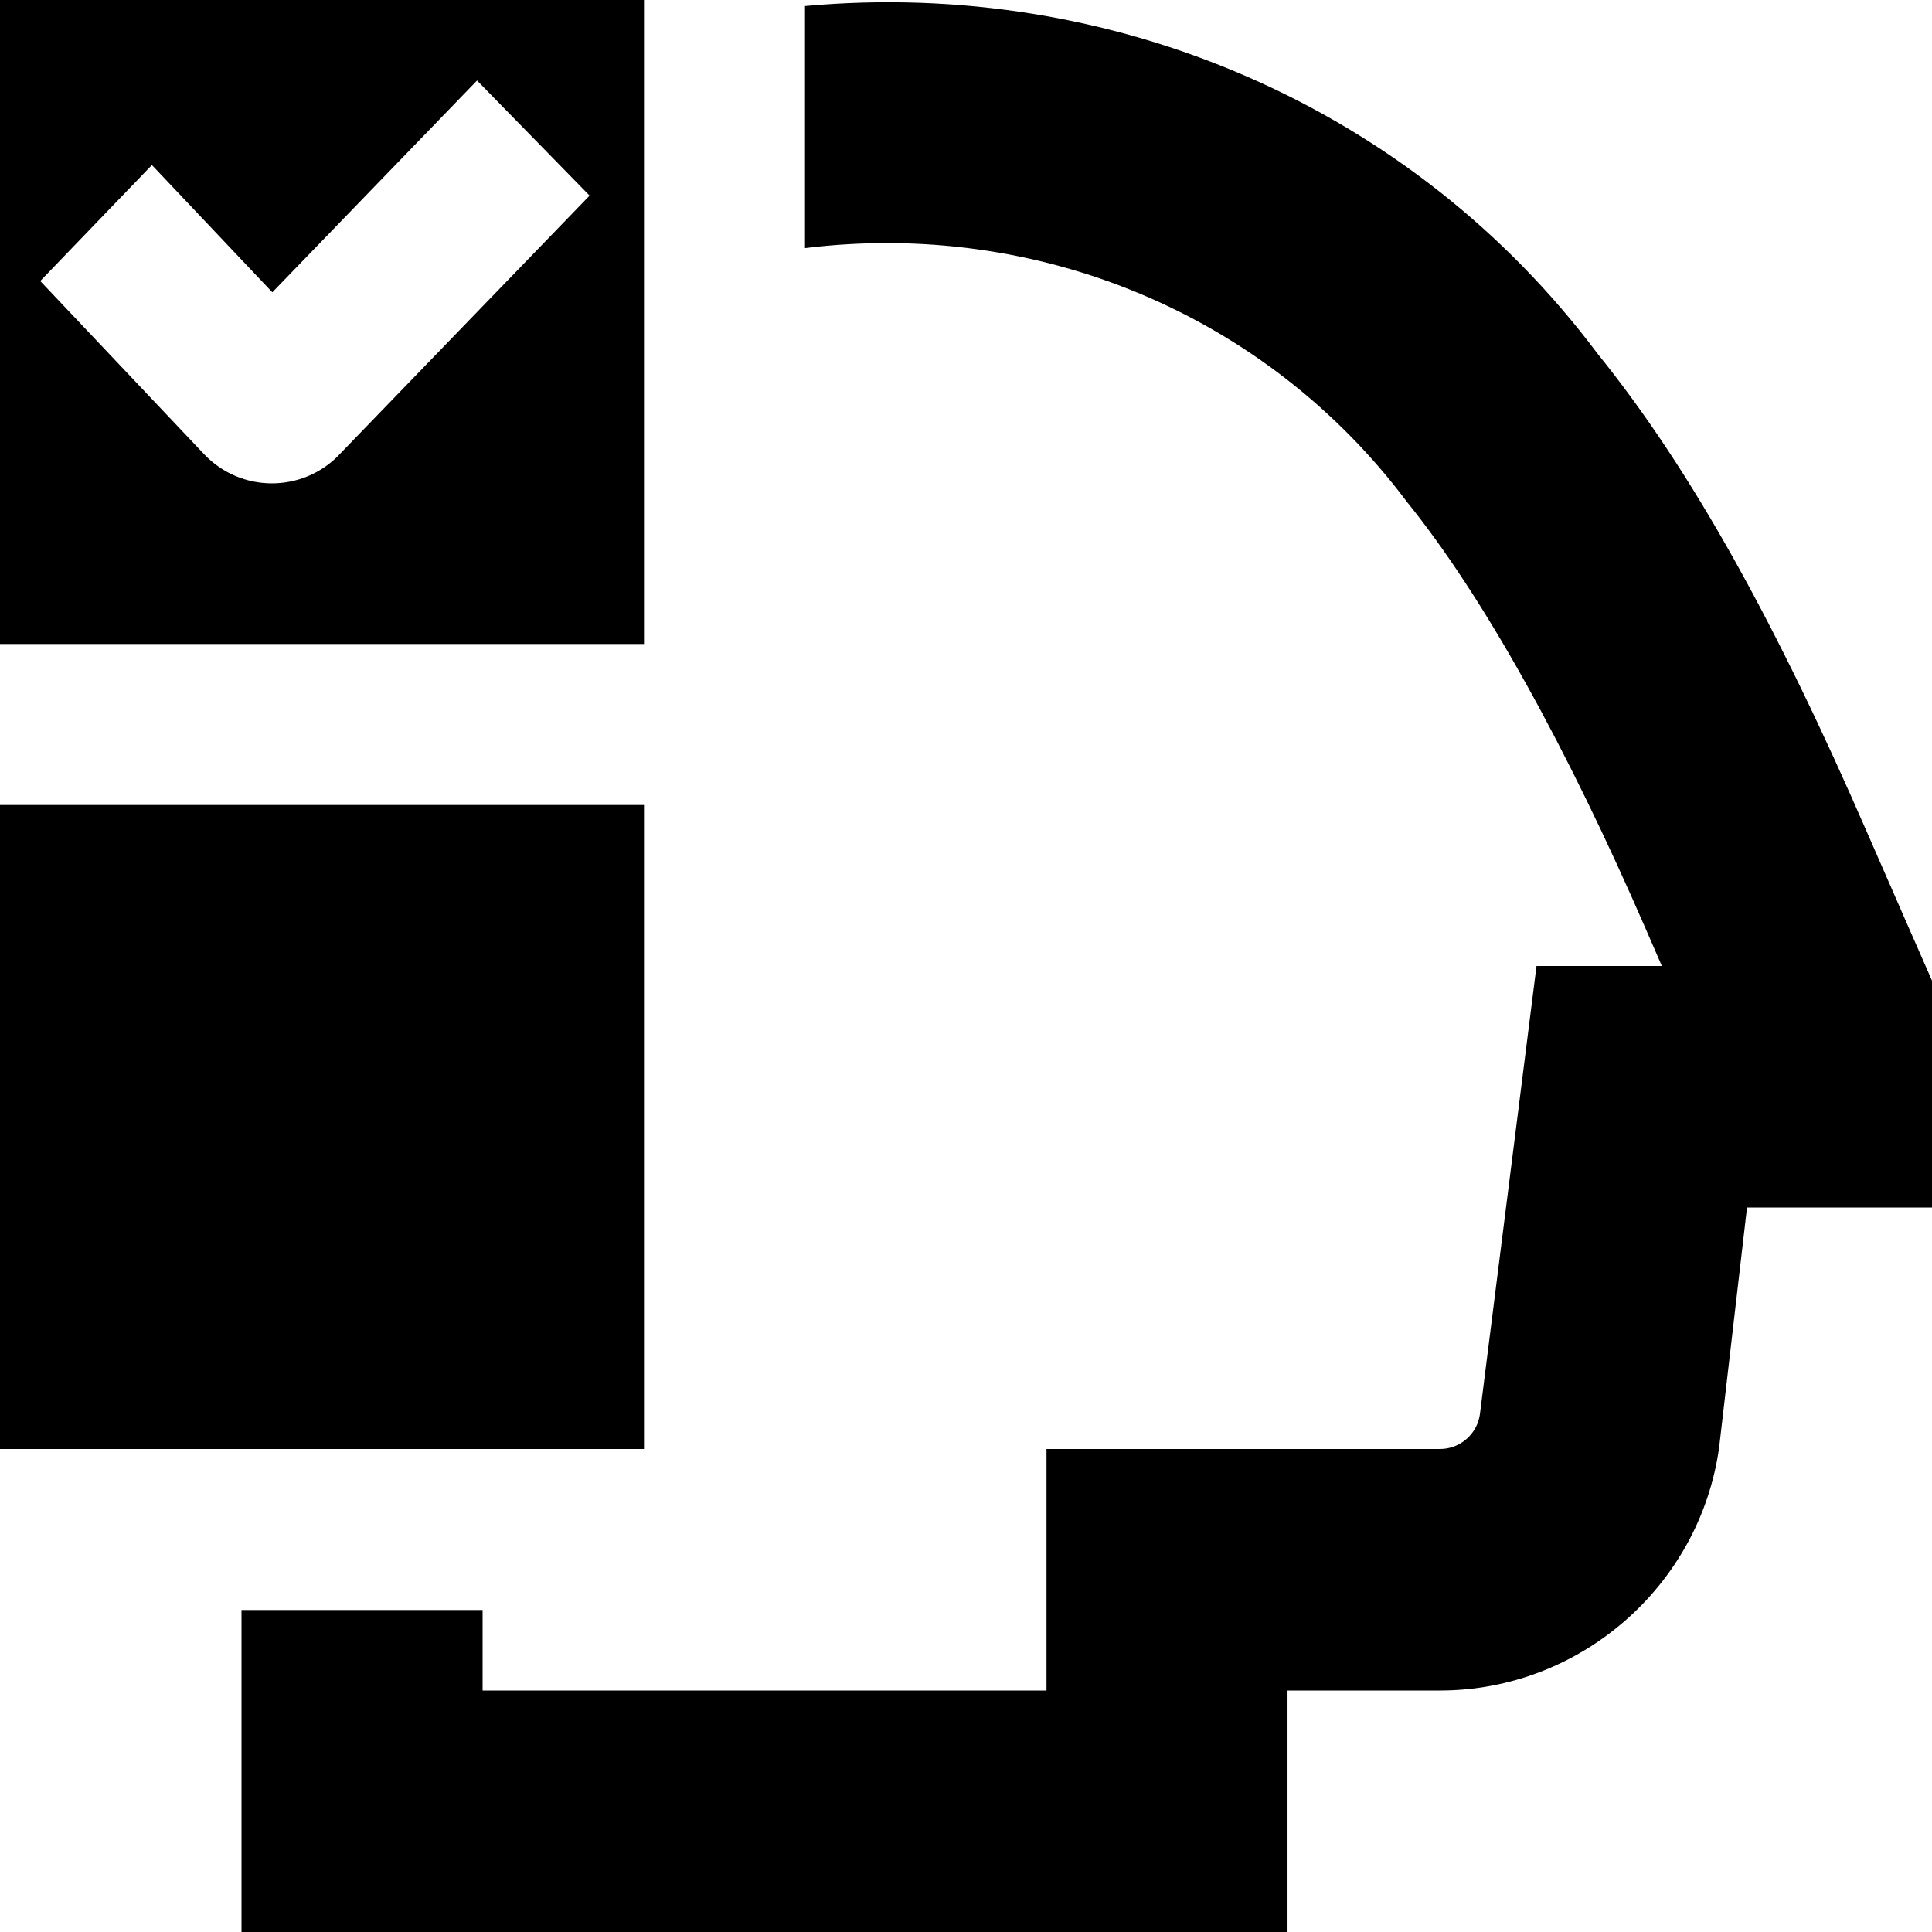 <?xml version="1.0" encoding="UTF-8"?>
<svg xmlns="http://www.w3.org/2000/svg" id="Layer_1" data-name="Layer 1" viewBox="0 0 24 24">
  <path d="m0,0V8h8V0H0Zm4.212,5.651c-.459.474-1.22.471-1.675-.007L.5,3.491l1.387-1.441,1.496,1.581L5.926,1l1.398,1.43-3.113,3.221Zm3.788,12.349H0v-8h8v8Zm-2.005,3h7.005s0-3,0-3h4.889c.248,0,.462-.186.495-.432l.703-5.568h1.557c-.063-.146-.127-.292-.19-.438-.991-2.284-2.021-4.145-2.976-5.327-1.746-2.331-4.588-3.508-7.478-3.153V.075c3.835-.349,7.556,1.26,9.844,4.317,1.178,1.456,2.24,3.394,3.361,5.975.222.512.795,1.815.795,1.815v2.818h-2.298s-.346,2.978-.346,2.978c-.238,1.723-1.729,3.022-3.468,3.022h-1.894s0,3,0,3H3v-4h2.995v1Z"/>
</svg>
